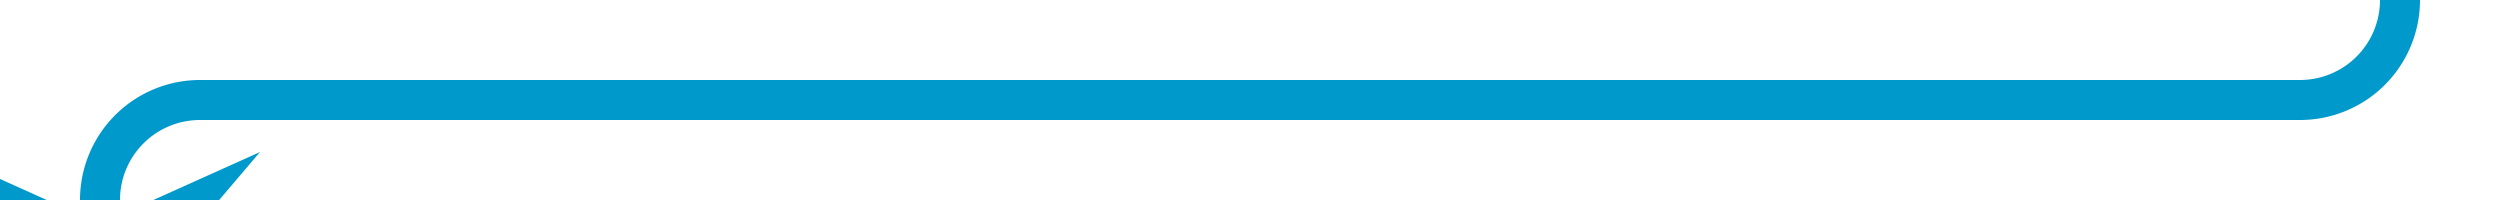 ﻿<?xml version="1.0" encoding="utf-8"?>
<svg version="1.1" xmlns:xlink="http://www.w3.org/1999/xlink" width="125px" height="10px" preserveAspectRatio="xMinYMid meet" viewBox="180 176  125 8" xmlns="http://www.w3.org/2000/svg">
  <path d="M 300 155  L 300 175  A 5 5 0 0 1 295 180 L 190 180  A 5 5 0 0 0 185 185 L 185 190  " stroke-width="2" stroke="#0099cc" fill="none" />
  <path d="M 177 182.6  L 185 192  L 193 182.6  L 185 186.2  L 177 182.6  Z " fill-rule="nonzero" fill="#0099cc" stroke="none" />
</svg>